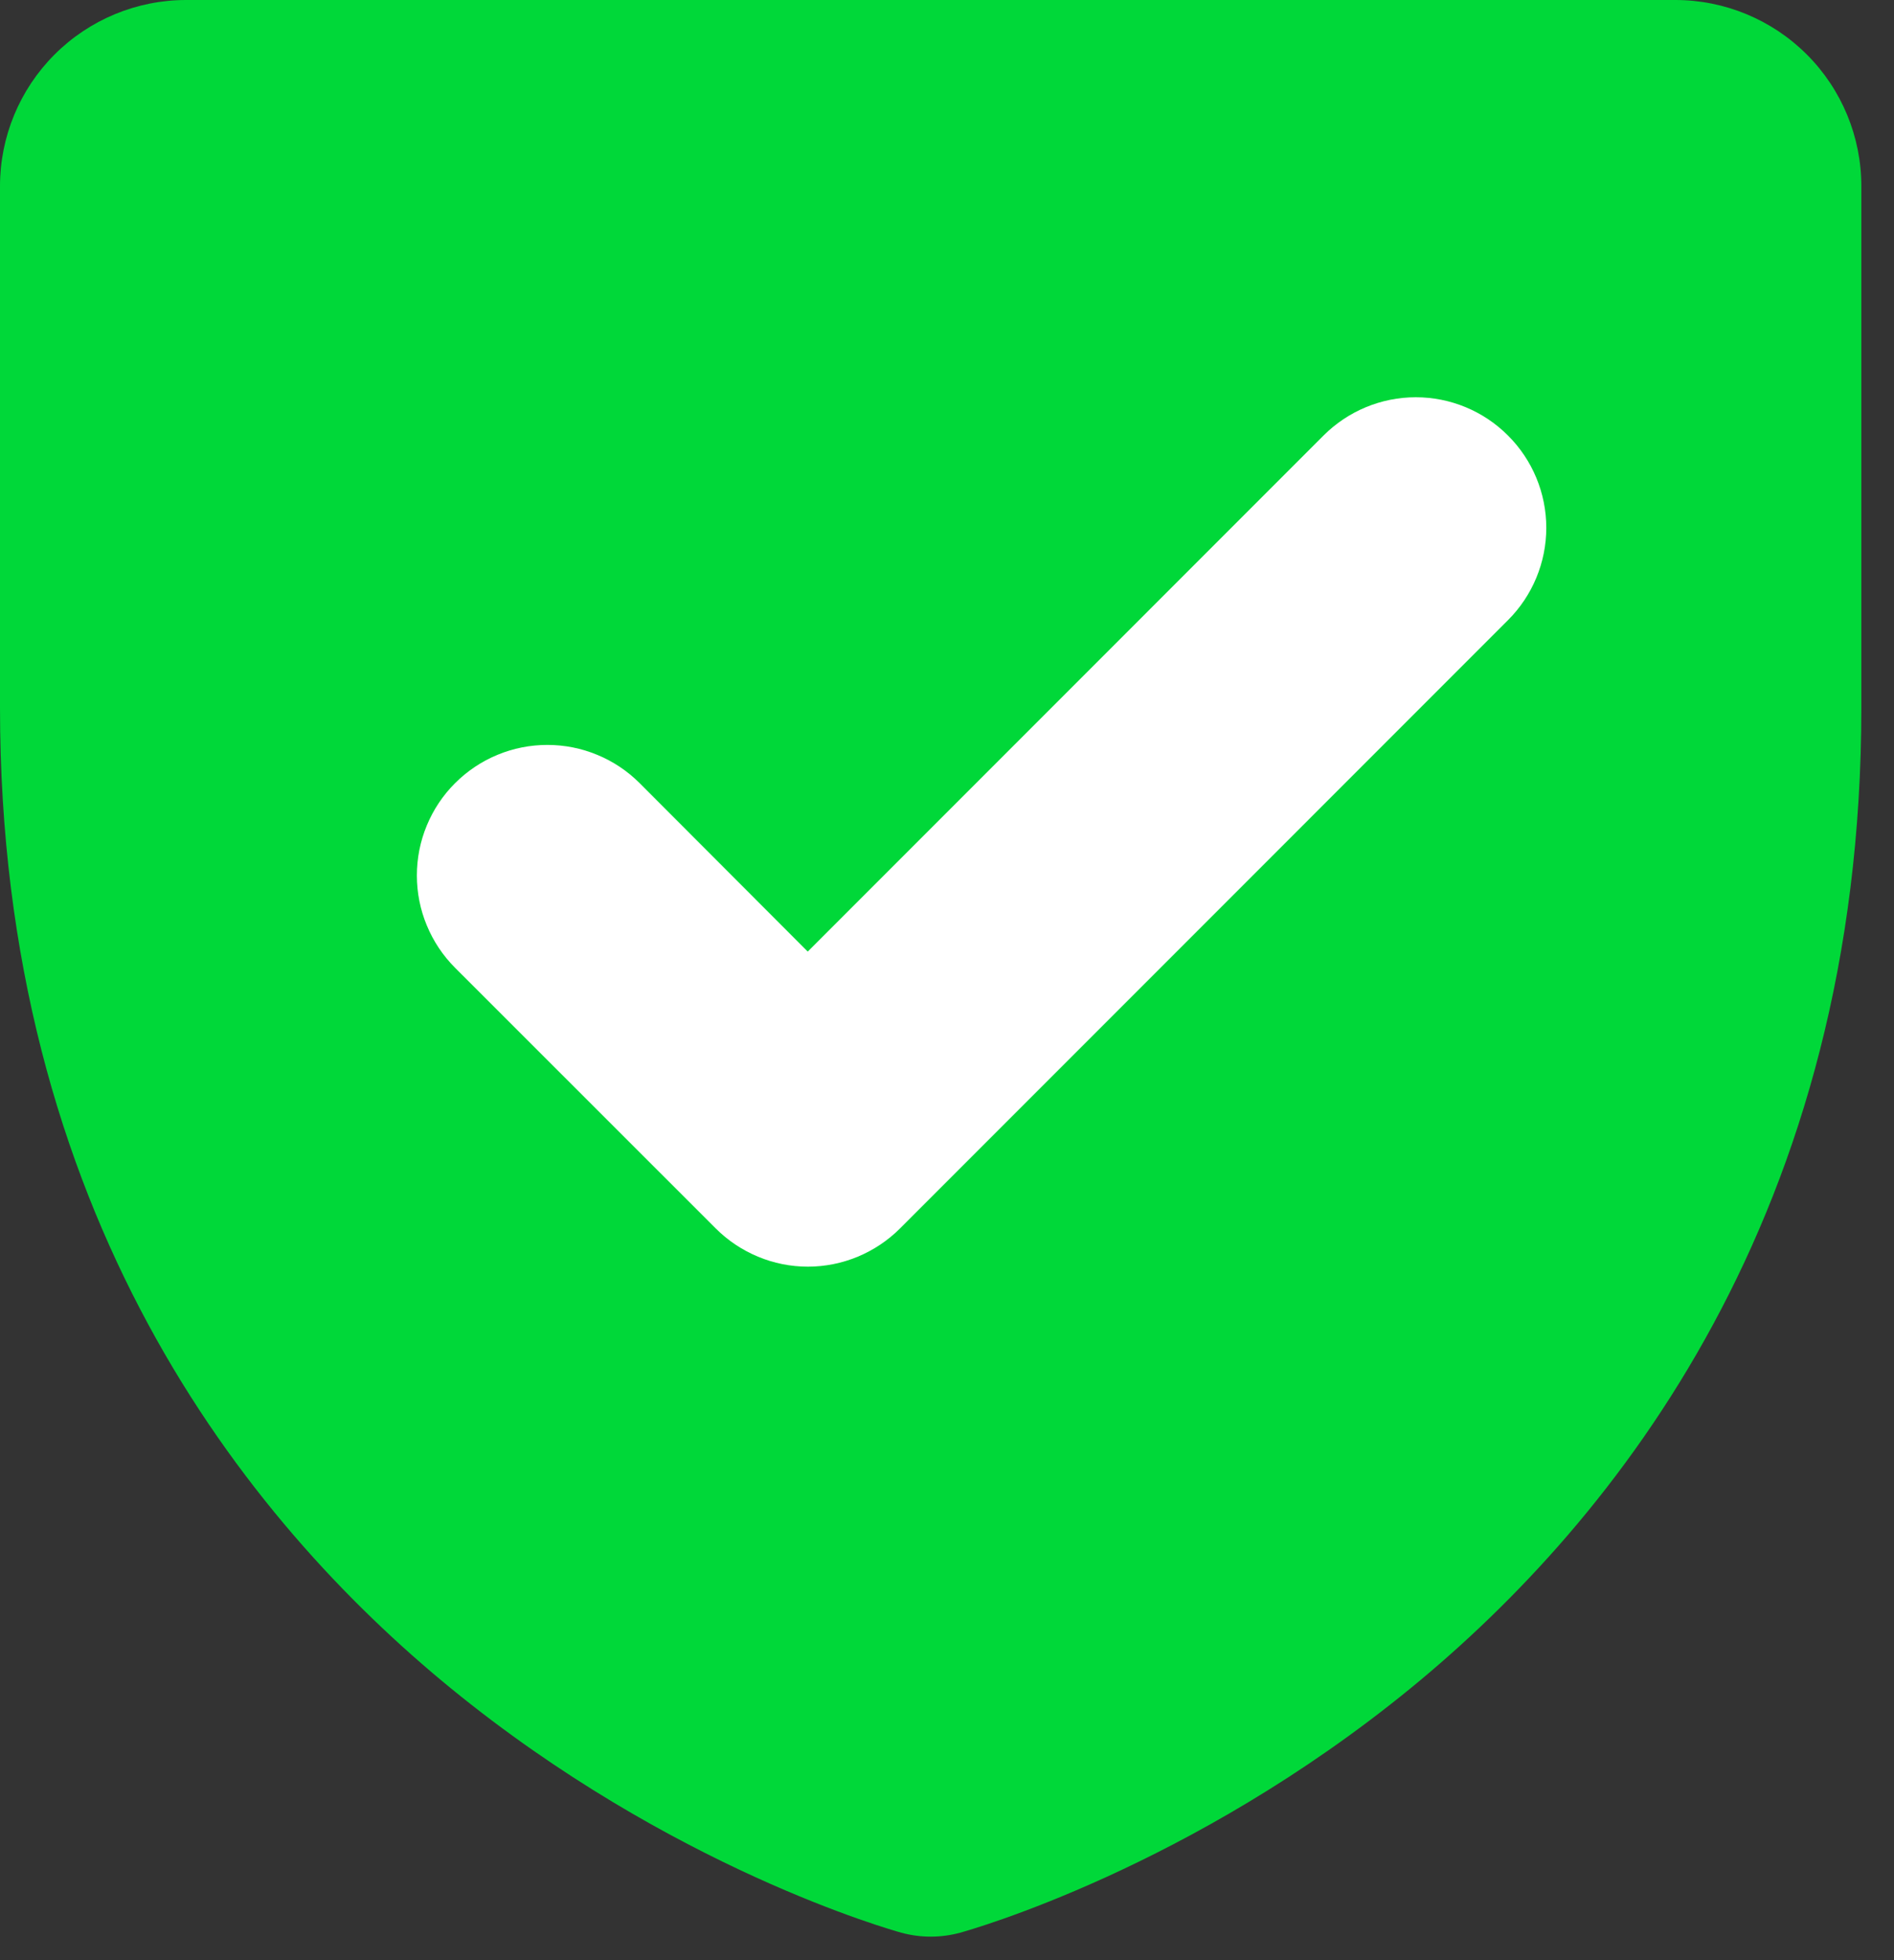 <svg width="29" height="30" viewBox="0 0 29 30" fill="none" xmlns="http://www.w3.org/2000/svg">
<rect x="0" y="0" width="29" height="30" fill="#333333" stroke="none"/>
<path d="M25.651 0H2.85C2.095 0 1.37 0.3 0.835 0.835C0.301 1.369 0 2.094 0 2.85V10.83C0 18.566 3.751 23.259 6.897 25.834C10.276 28.597 13.658 29.539 13.8 29.58C14.095 29.66 14.406 29.66 14.701 29.58C14.843 29.54 18.225 28.597 21.604 25.834C24.75 23.259 28.5 18.566 28.5 10.83V2.85C28.5 2.094 28.2 1.369 27.666 0.835C27.131 0.3 26.406 0 25.651 0Z" fill="#00D839"/>
<path d="M6.968 14.812C6.782 14.626 6.635 14.406 6.535 14.163C6.434 13.921 6.383 13.661 6.383 13.399C6.383 13.136 6.434 12.877 6.535 12.634C6.635 12.392 6.782 12.171 6.968 11.986C7.154 11.8 7.374 11.653 7.616 11.553C7.859 11.452 8.118 11.401 8.381 11.401C8.643 11.401 8.903 11.452 9.145 11.553C9.388 11.653 9.608 11.8 9.794 11.986L12.368 14.564L20.265 6.666C20.64 6.291 21.148 6.08 21.678 6.08C22.208 6.08 22.716 6.291 23.09 6.666C23.465 7.04 23.676 7.548 23.676 8.078C23.676 8.608 23.465 9.116 23.09 9.491L13.783 18.799C13.597 18.985 13.377 19.132 13.135 19.233C12.892 19.334 12.632 19.386 12.37 19.386C12.107 19.386 11.847 19.334 11.605 19.233C11.363 19.132 11.142 18.985 10.957 18.799L6.968 14.812Z" fill="white"/>
</svg>
